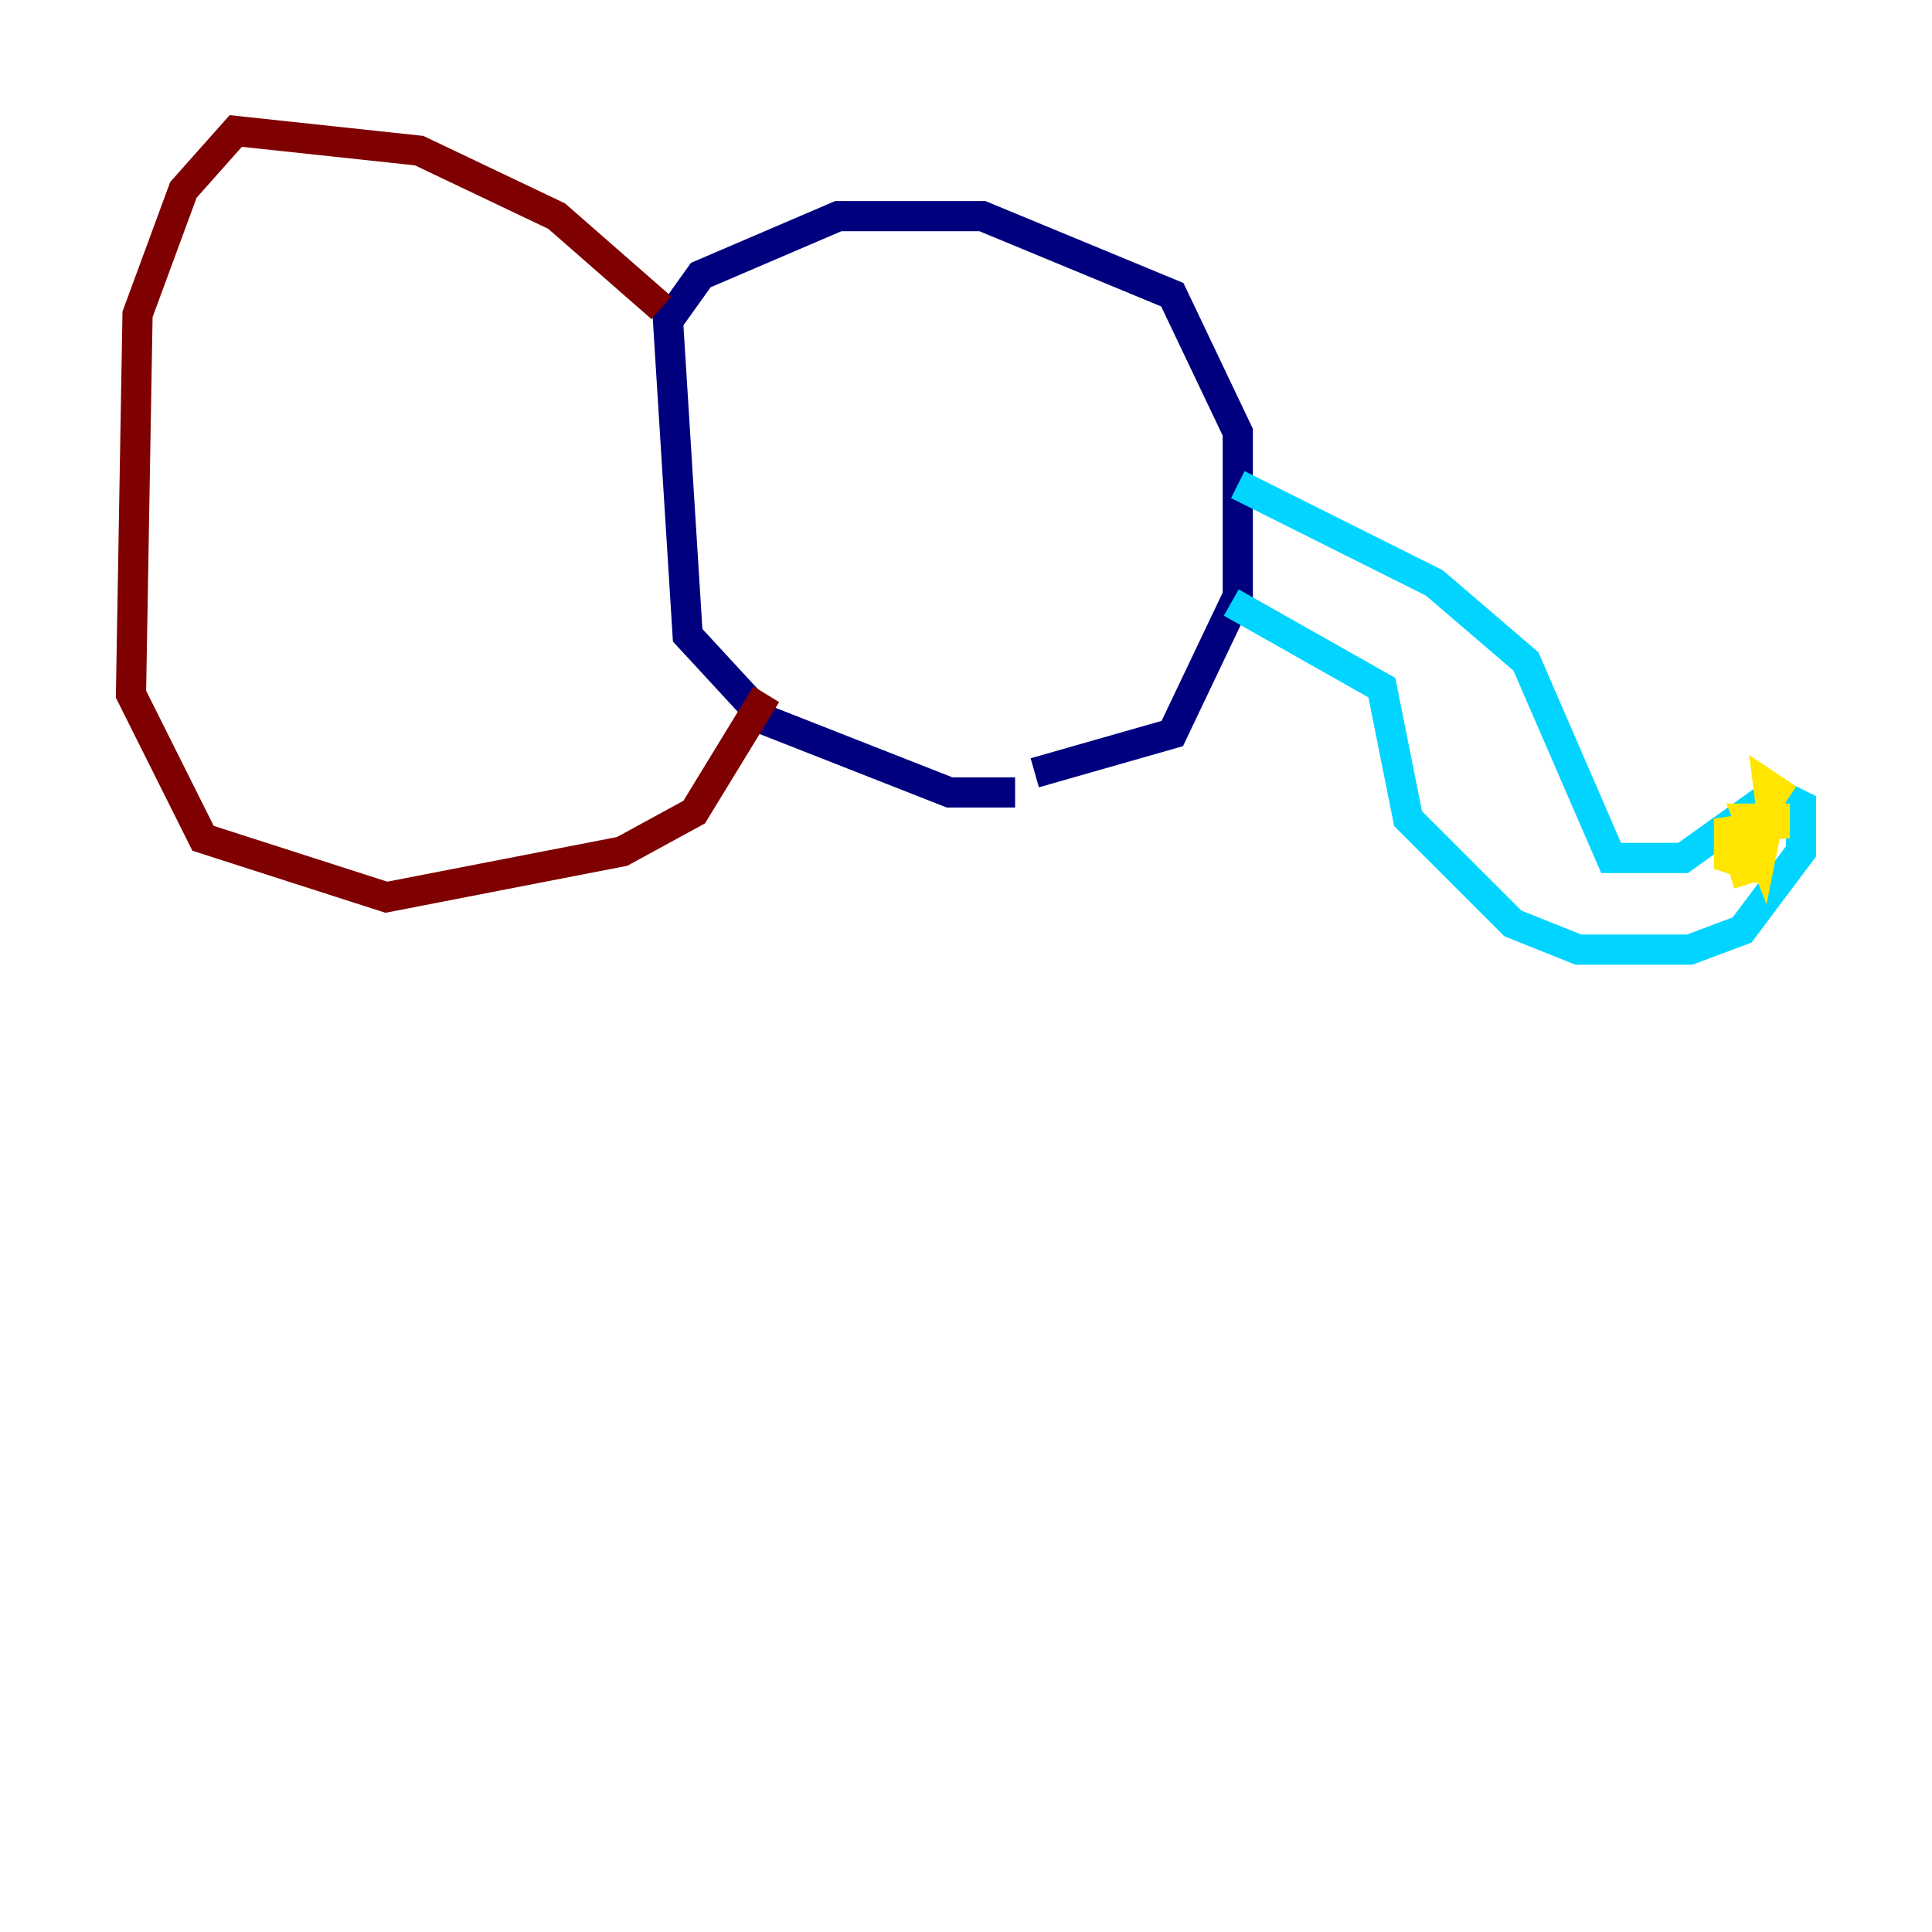 <?xml version="1.0" encoding="utf-8" ?>
<svg baseProfile="tiny" height="128" version="1.2" viewBox="0,0,128,128" width="128" xmlns="http://www.w3.org/2000/svg" xmlns:ev="http://www.w3.org/2001/xml-events" xmlns:xlink="http://www.w3.org/1999/xlink"><defs /><polyline fill="none" points="67.254,52.502 62.915,52.502 50.766,47.729 45.559,42.088 44.258,21.261 46.427,18.224 55.539,14.319 65.085,14.319 77.668,19.525 82.007,28.637 82.007,39.485 77.668,48.597 68.556,51.2" stroke="#00007f" stroke-width="2" /><polyline fill="none" points="81.573,39.919 91.552,45.559 93.288,54.237 100.231,61.18 104.57,62.915 111.946,62.915 115.417,61.614 119.322,56.407 119.322,53.37 117.586,52.502 111.512,56.841 106.739,56.841 101.098,43.824 95.024,38.617 82.007,32.108" stroke="#00d4ff" stroke-width="2" /><polyline fill="none" points="115.851,58.576 114.549,54.237 114.549,56.841 115.851,57.275 117.153,54.237 116.719,56.407 115.851,54.237 117.586,54.237 117.586,55.539 117.153,52.068 118.454,52.936" stroke="#ffe500" stroke-width="2" /><polyline fill="none" points="43.824,20.393 36.881,14.319 27.77,9.98 15.62,8.678 12.149,12.583 9.112,20.827 8.678,45.993 13.451,55.539 25.6,59.444 41.22,56.407 45.993,53.803 50.766,45.993" stroke="#7f0000" stroke-width="2" /></svg>